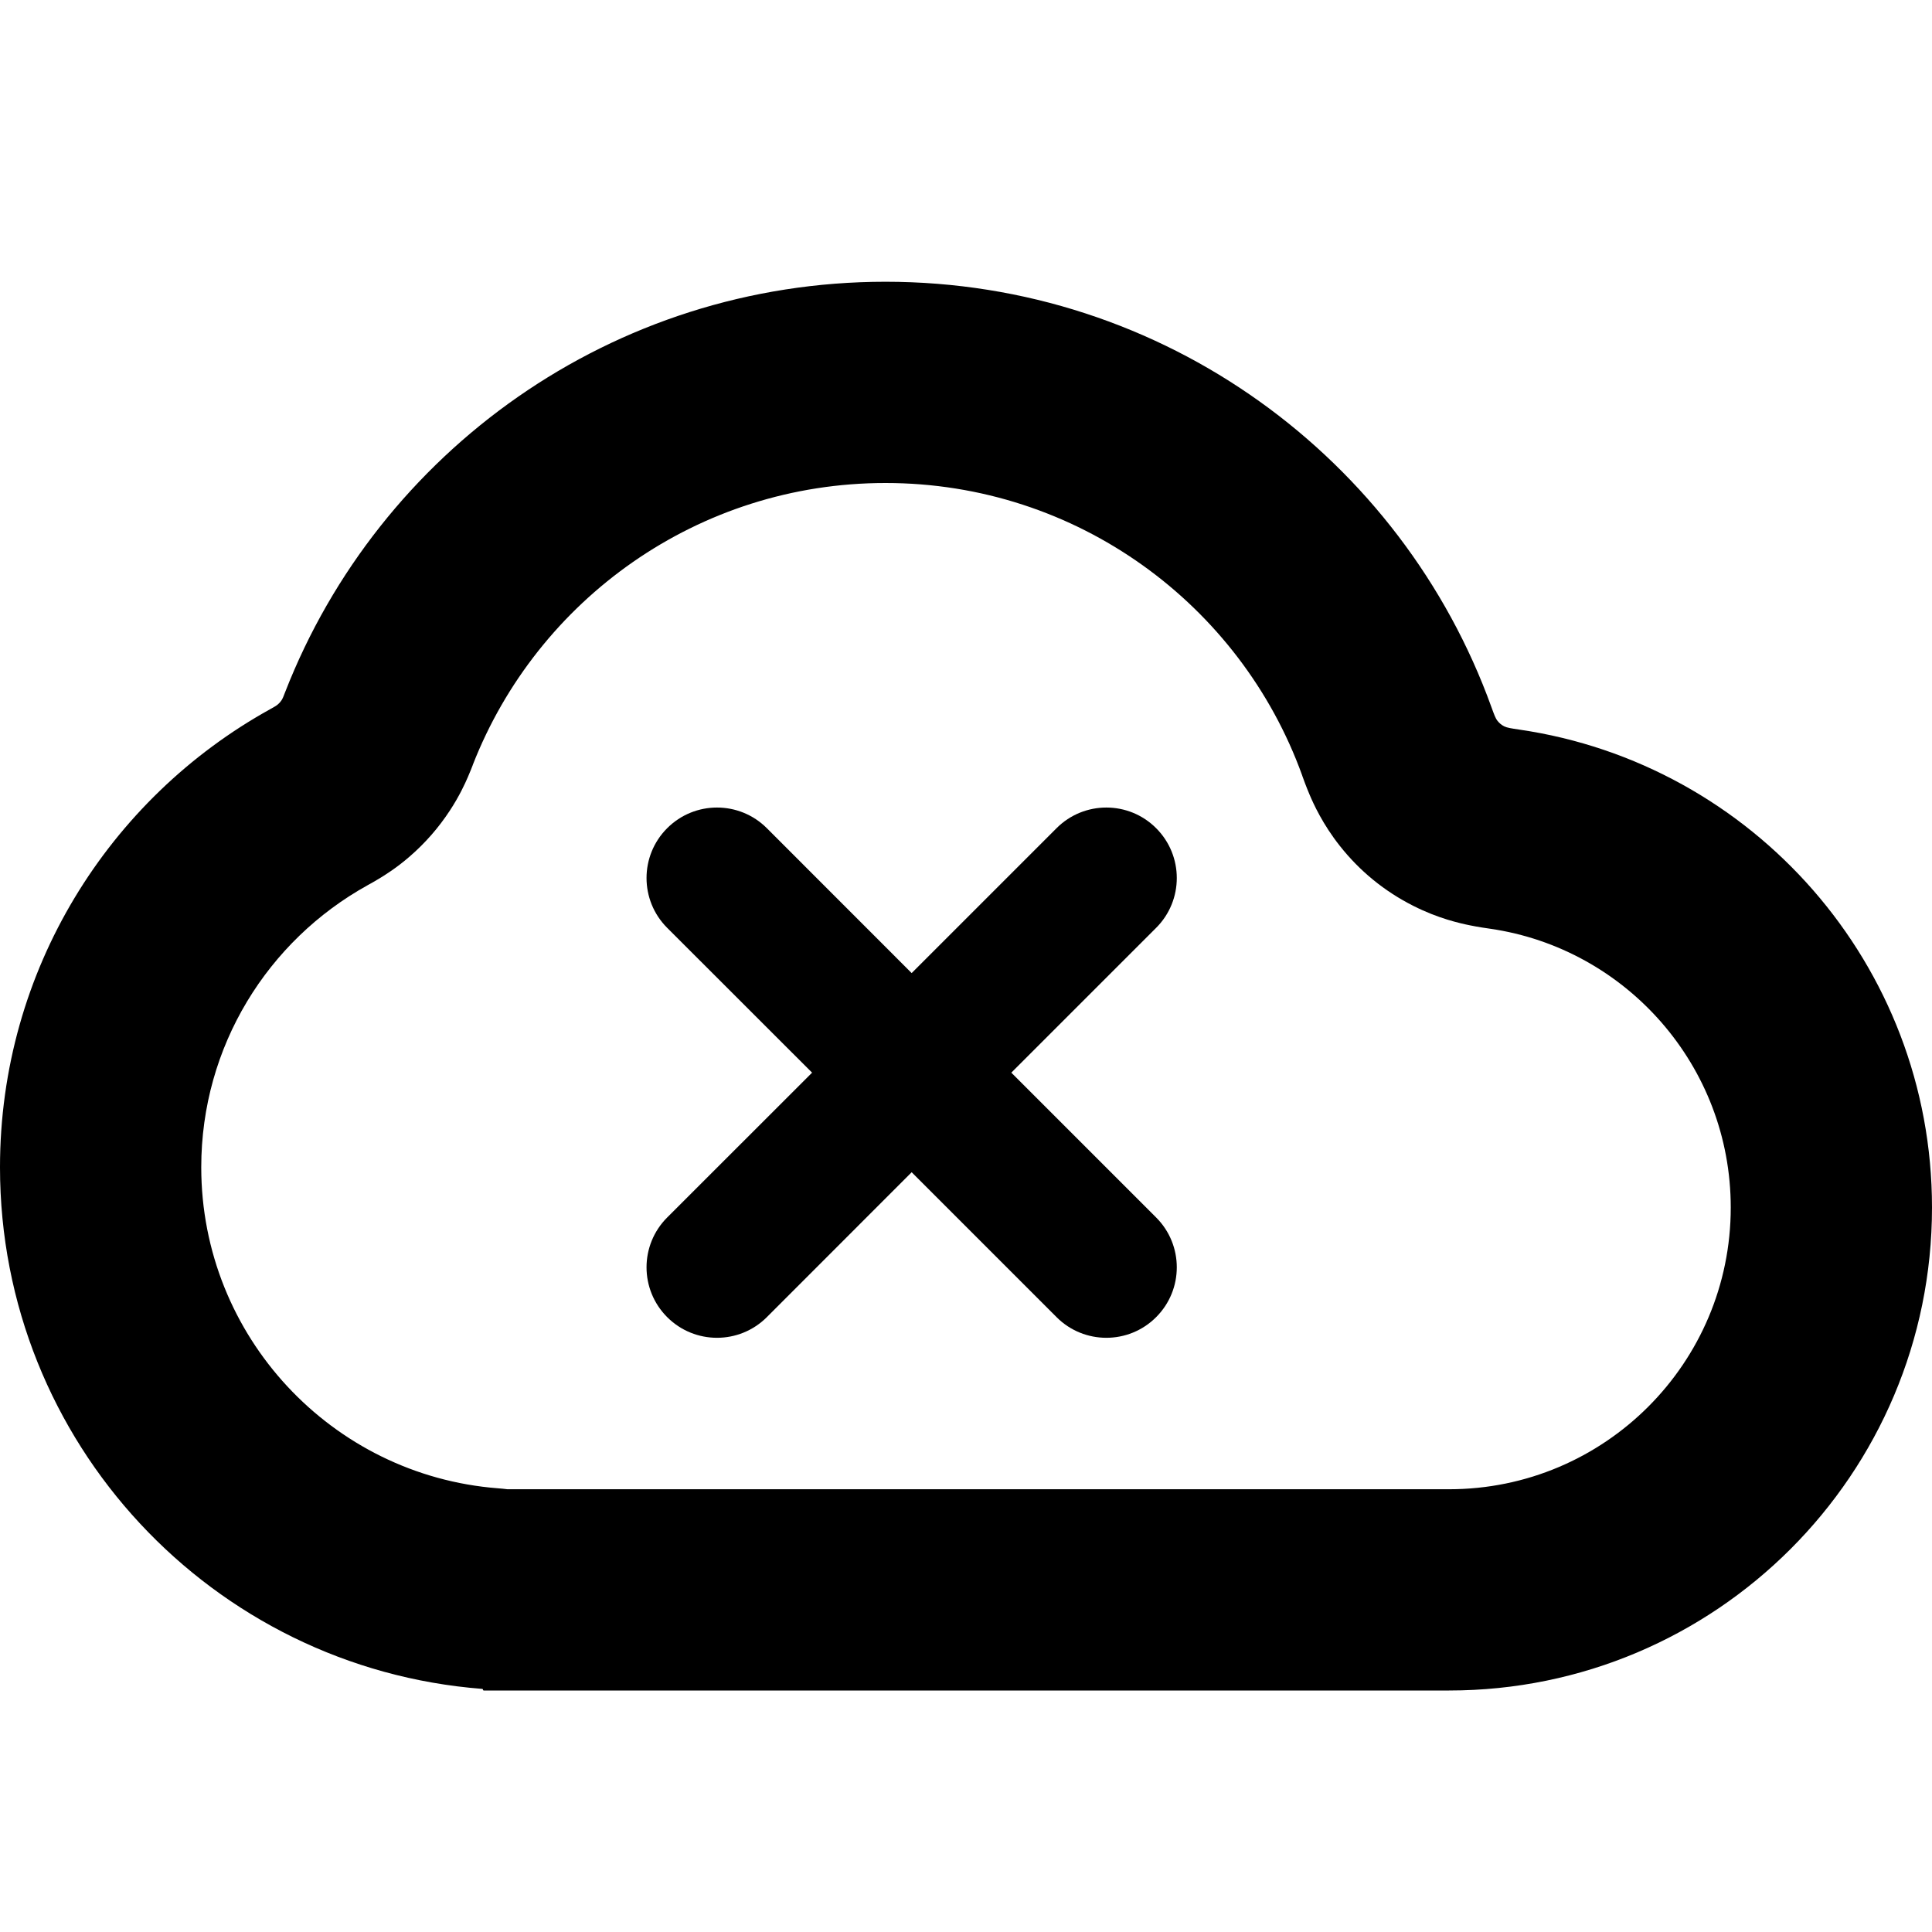 <svg width="24" height="24" viewBox="0 0 24 24" fill="none" xmlns="http://www.w3.org/2000/svg">
<path d="M8.288 10.288C8.63 9.946 9.184 9.946 9.526 10.288L11.325 12.088L13.125 10.288C13.466 9.946 14.021 9.946 14.362 10.288C14.704 10.63 14.704 11.184 14.362 11.526L12.563 13.325L14.362 15.124C14.704 15.466 14.704 16.02 14.362 16.362C14.021 16.704 13.466 16.704 13.125 16.362L11.325 14.562L9.526 16.362C9.184 16.704 8.63 16.704 8.288 16.362C7.946 16.02 7.946 15.466 8.288 15.124L10.088 13.325L8.288 11.526C7.946 11.184 7.946 10.63 8.288 10.288Z" fill="black"/>
<path fill-rule="evenodd" clip-rule="evenodd" d="M18 21H6.01C6.004 21 6 20.996 6 20.99C6 20.985 5.996 20.981 5.991 20.98C2.639 20.721 1.49428e-07 17.919 0 14.5C-1.07031e-07 12.051 1.354 9.919 3.354 8.811C3.406 8.782 3.433 8.767 3.452 8.75C3.471 8.734 3.484 8.719 3.498 8.698C3.512 8.676 3.523 8.649 3.544 8.593C4.708 5.612 7.607 3.5 11 3.5C14.465 3.5 17.415 5.702 18.527 8.784C18.561 8.877 18.577 8.923 18.603 8.955C18.627 8.985 18.651 9.005 18.686 9.023C18.722 9.041 18.772 9.048 18.871 9.063C21.772 9.485 24 11.982 24 15C24 18.314 21.314 21 18 21ZM18 18.5H6.304C6.264 18.495 6.224 18.491 6.184 18.488C4.124 18.328 2.5 16.602 2.5 14.5C2.5 12.996 3.328 11.683 4.566 10.997L4.569 10.995C4.587 10.986 4.648 10.952 4.707 10.916C4.782 10.871 4.928 10.78 5.089 10.64C5.283 10.472 5.449 10.282 5.589 10.068C5.706 9.89 5.777 9.734 5.812 9.653C5.84 9.589 5.865 9.524 5.872 9.506L5.873 9.502C6.675 7.448 8.671 6 11 6C13.378 6 15.41 7.511 16.176 9.632L16.178 9.639C16.189 9.671 16.226 9.772 16.267 9.869C16.317 9.987 16.431 10.239 16.644 10.508C16.892 10.822 17.2 11.073 17.557 11.253C17.866 11.41 18.138 11.47 18.261 11.495C18.363 11.516 18.469 11.531 18.504 11.536L18.511 11.537C20.201 11.782 21.5 13.242 21.5 15C21.5 16.933 19.933 18.5 18 18.5Z" fill="black"/>
</svg>
